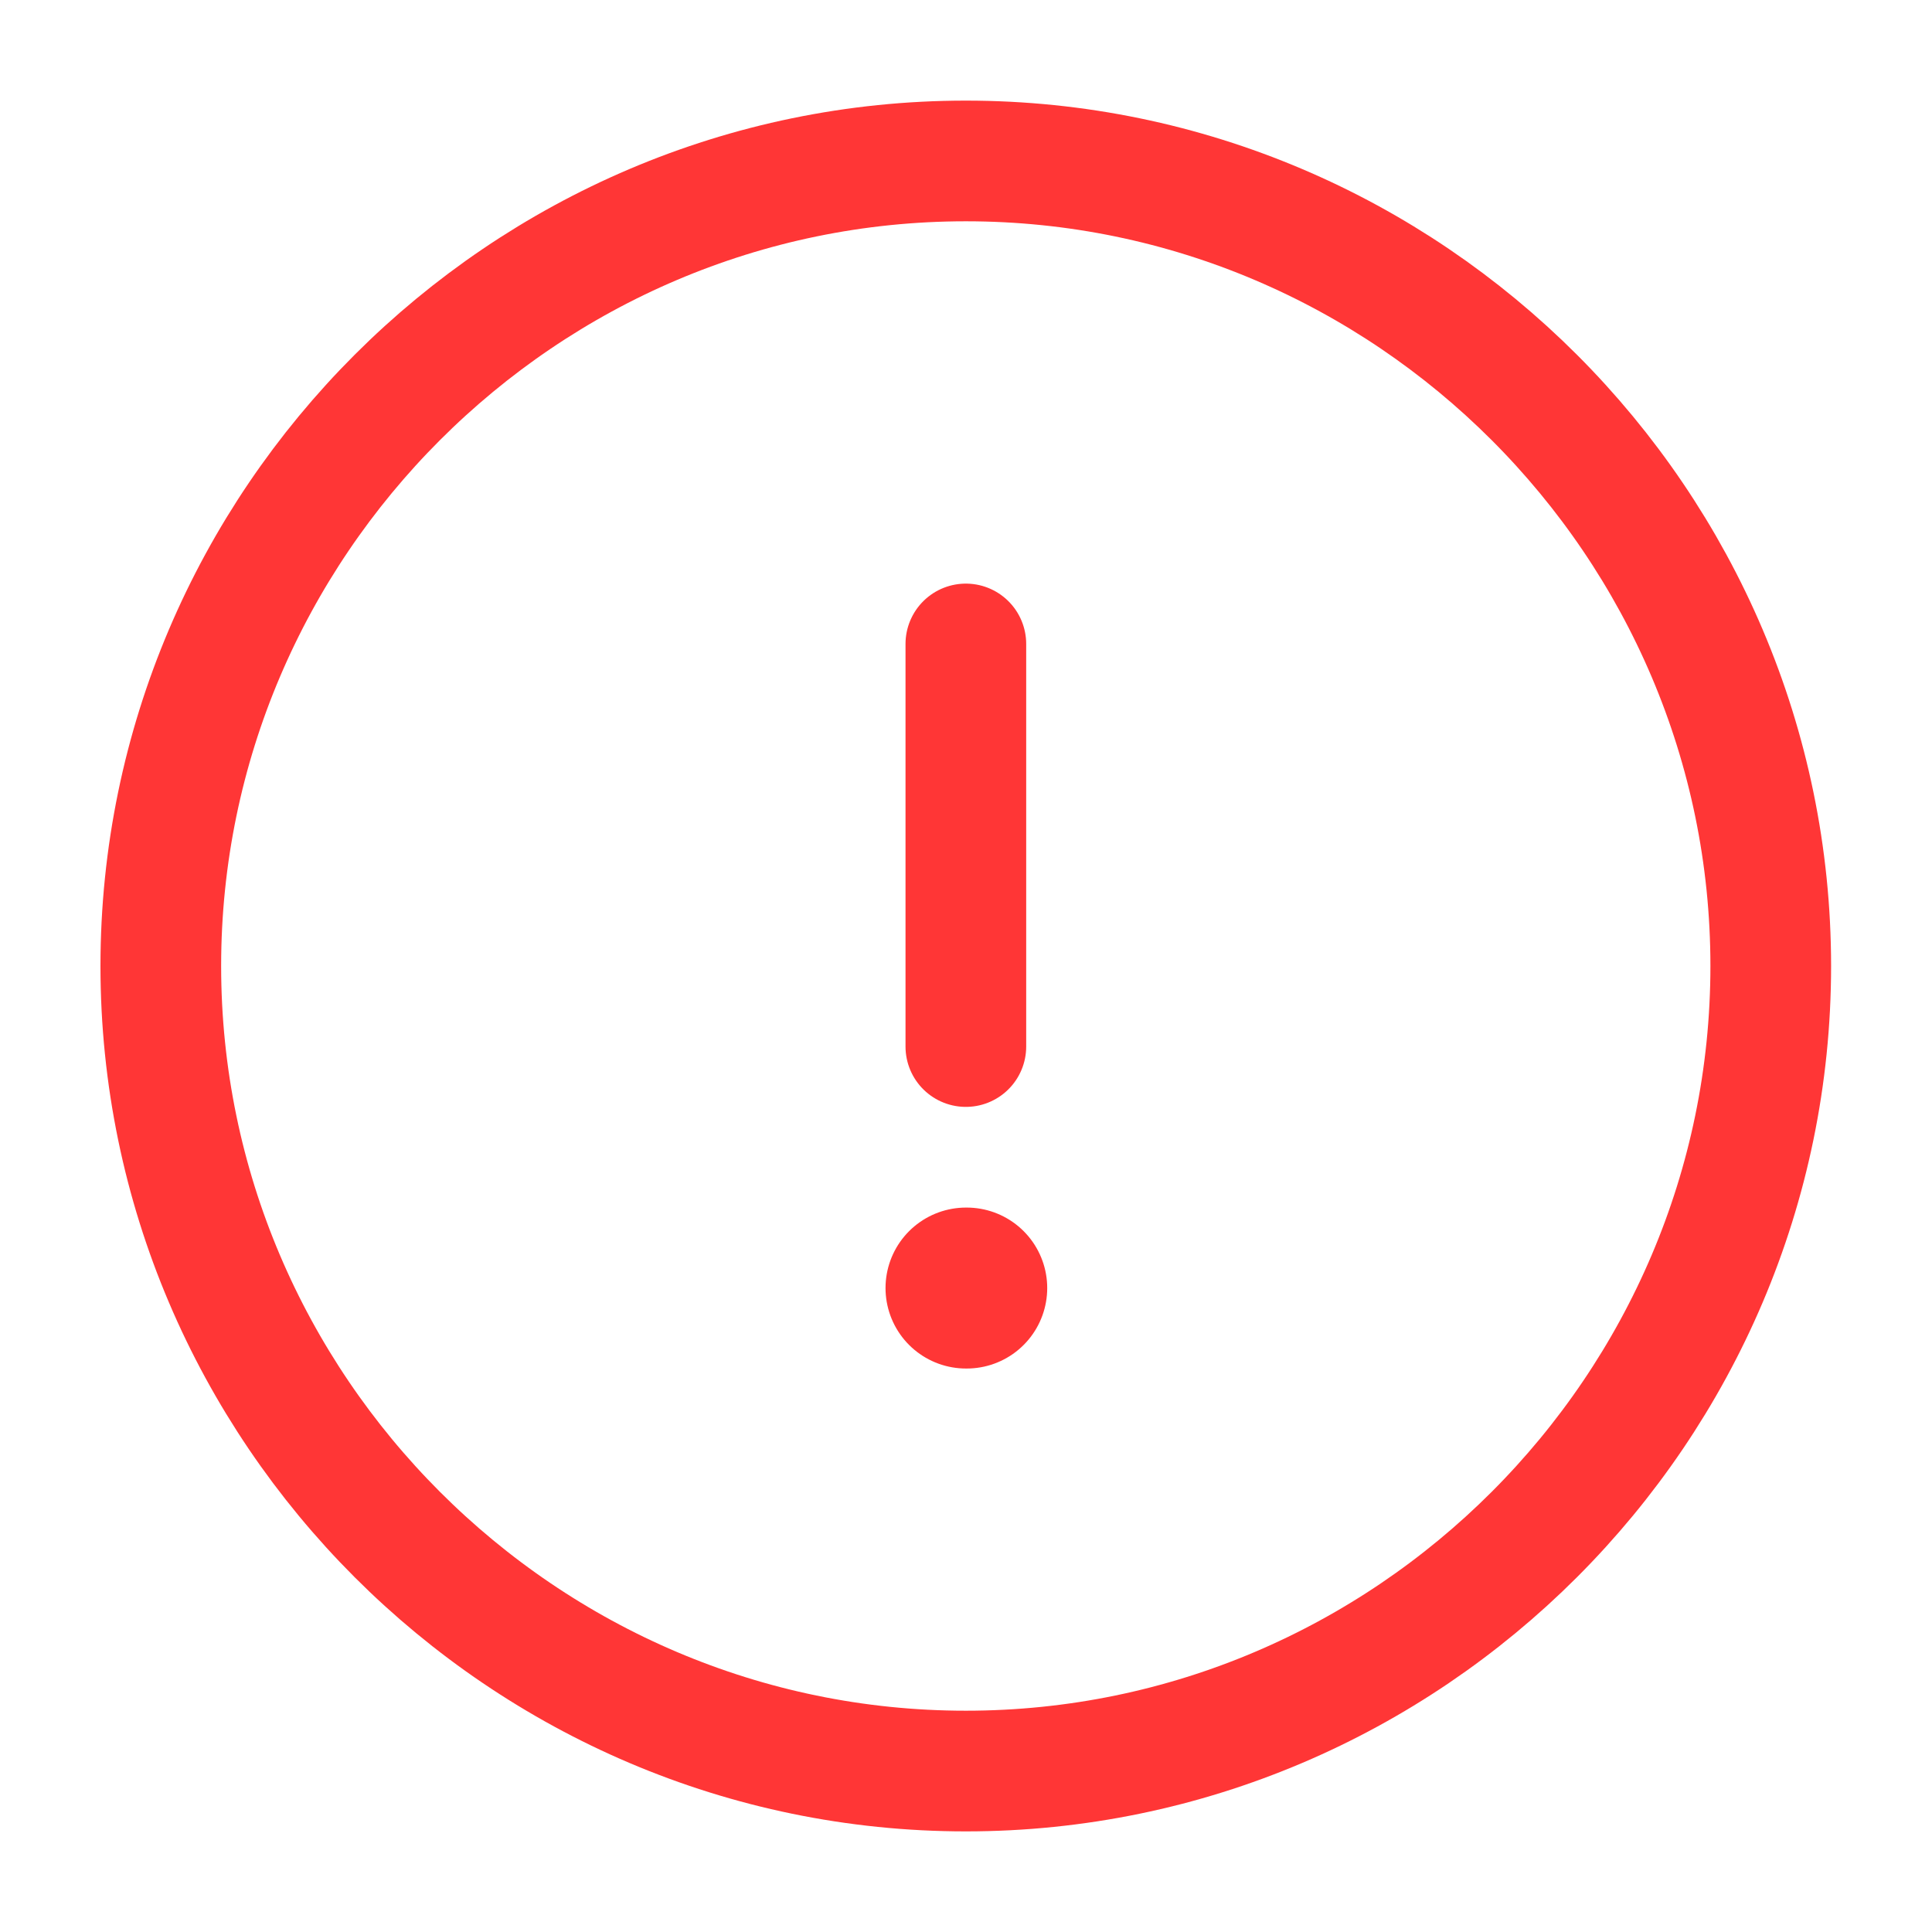 <svg width="13" height="13" viewBox="0 0 13 13" fill="none" xmlns="http://www.w3.org/2000/svg">
<g clip-path="url(#clip0_385_718)">
<path d="M6.499 4.333V7.042M6.499 11.917C9.478 11.917 11.915 9.479 11.915 6.5C11.915 3.521 9.478 1.083 6.499 1.083C3.52 1.083 1.082 3.521 1.082 6.5C1.082 9.479 3.52 11.917 6.499 11.917Z" stroke="#FF3636" stroke-width="0.812" stroke-linecap="round" stroke-linejoin="round"/>
<path d="M6.5 8.667H6.505" stroke="#FF3636" stroke-width="1.083" stroke-linecap="round" stroke-linejoin="round"/>
</g>
<defs>
<clipPath id="clip0_385_718">
<rect width="13" height="13" fill="white"/>
</clipPath>
</defs>
</svg>
